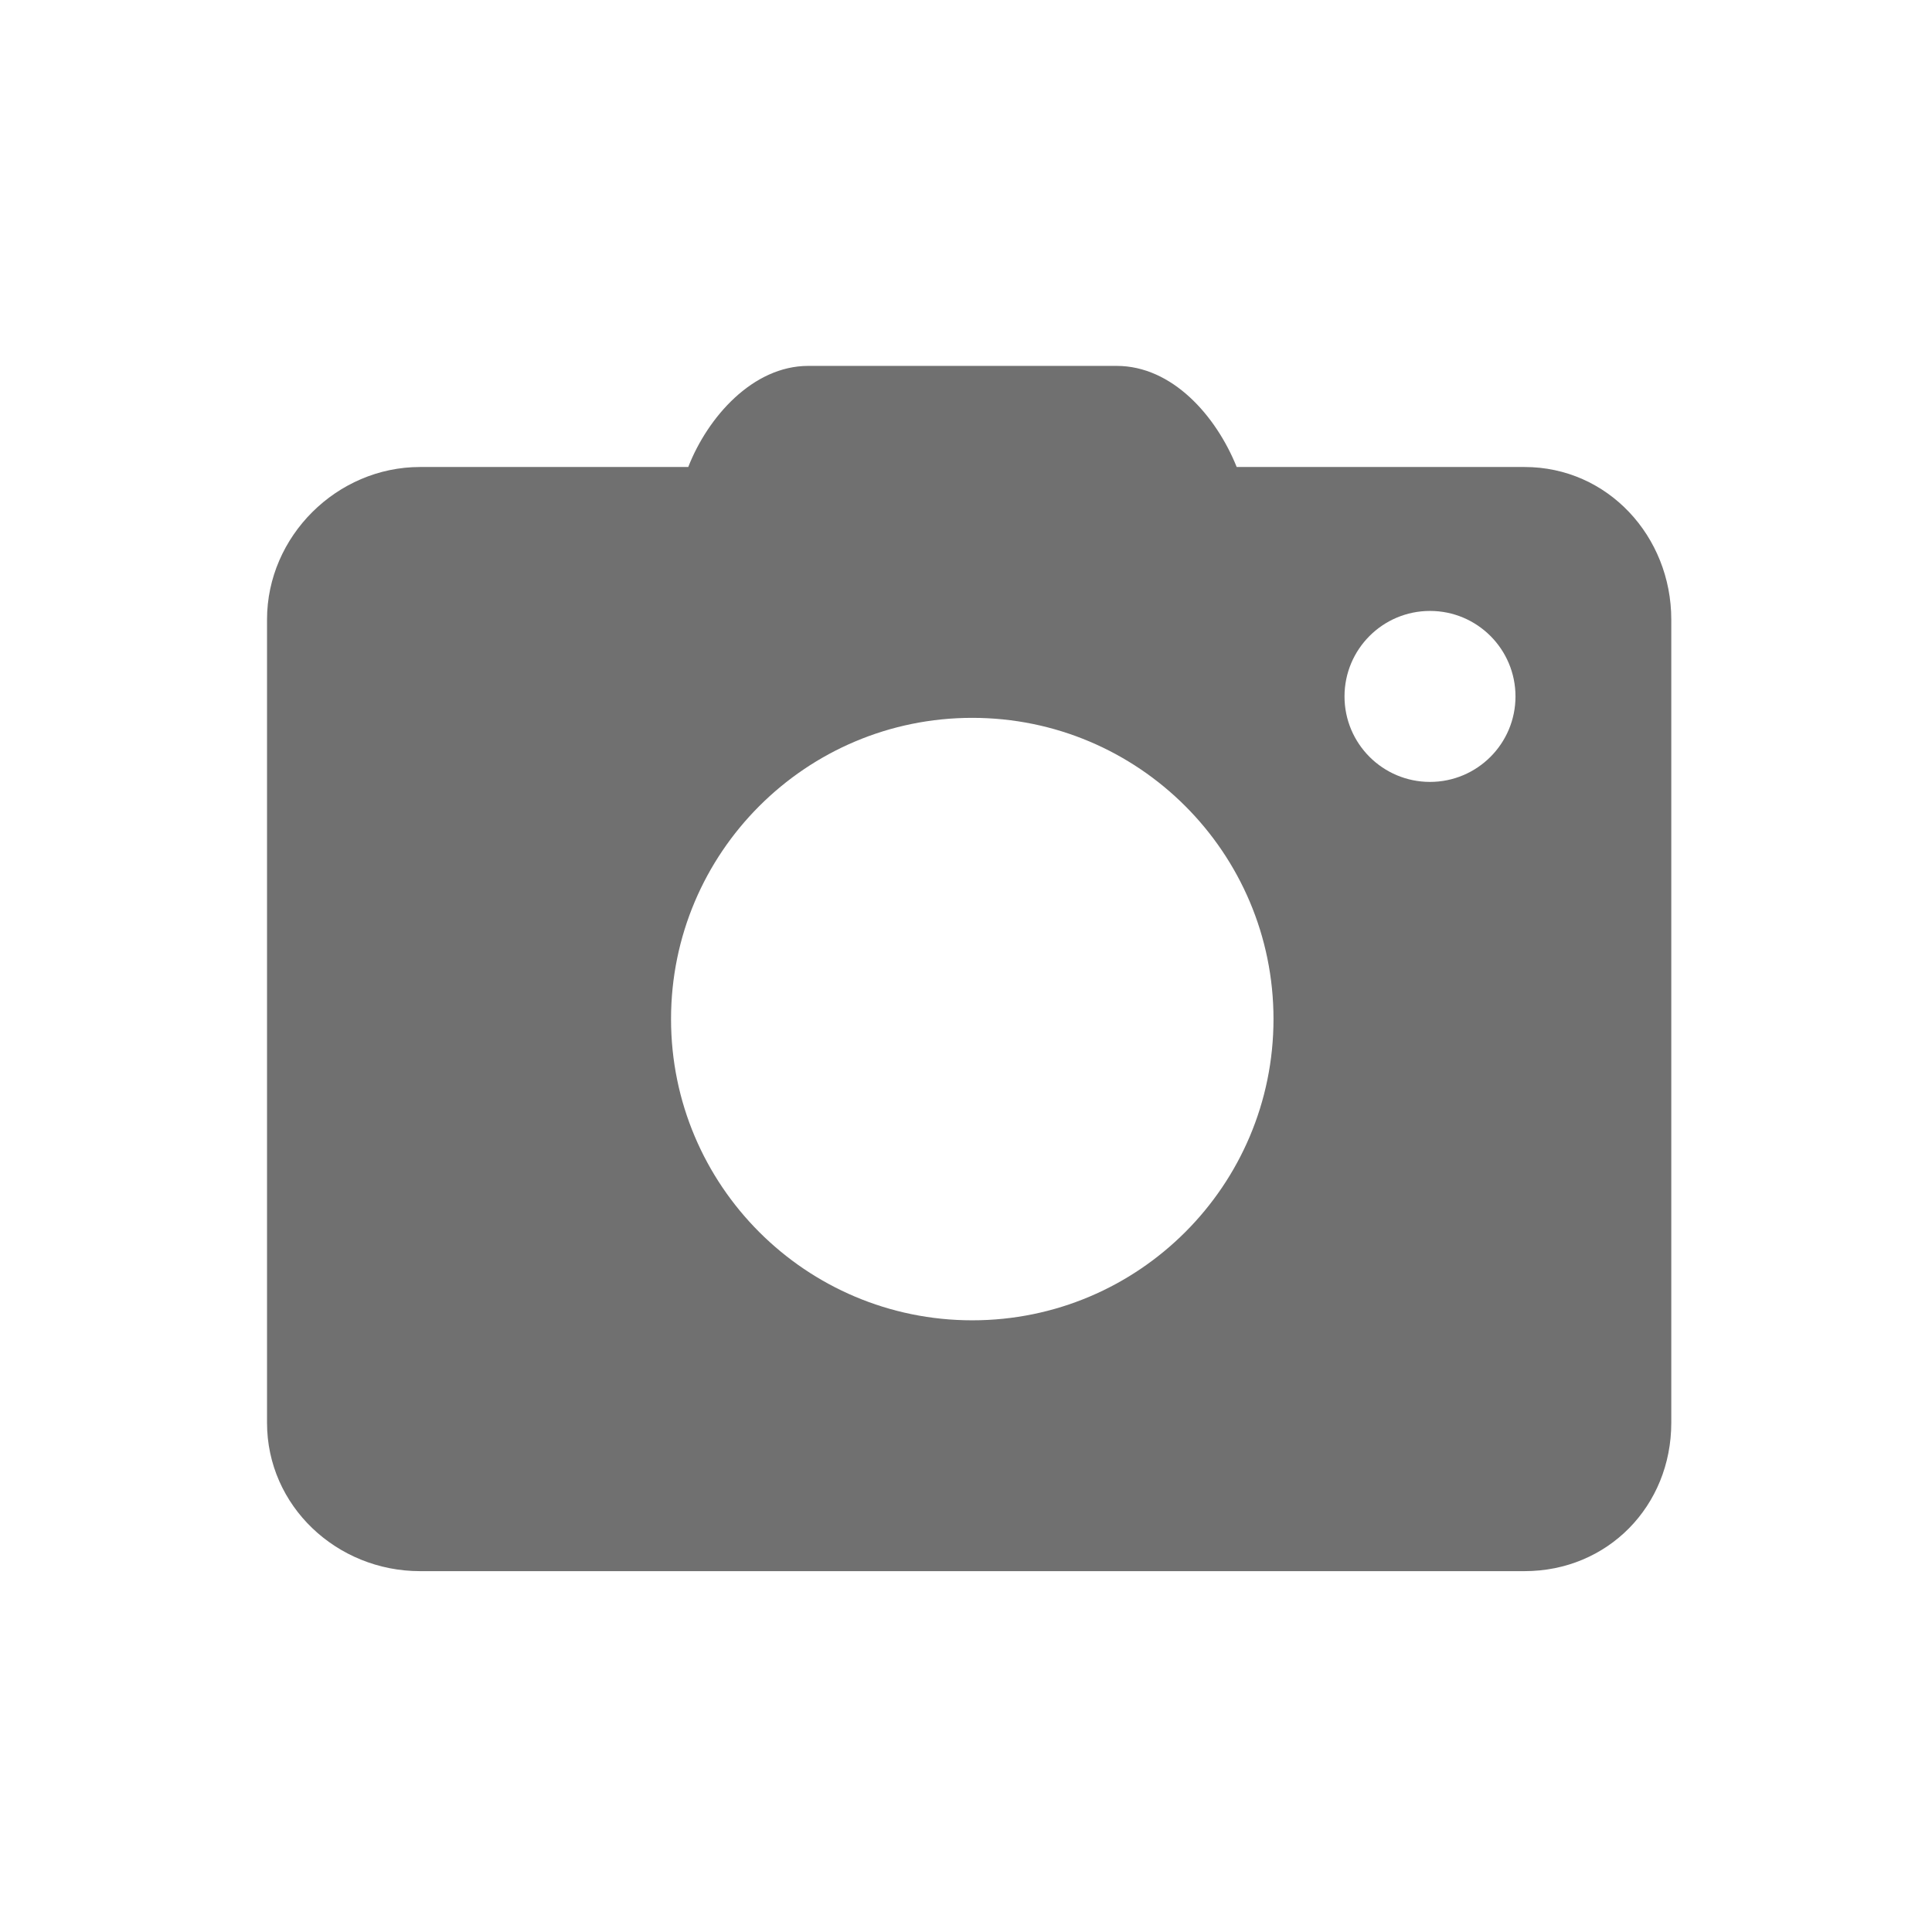 <?xml version="1.0" standalone="no"?><!DOCTYPE svg PUBLIC "-//W3C//DTD SVG 1.1//EN" "http://www.w3.org/Graphics/SVG/1.1/DTD/svg11.dtd"><svg t="1535365976122" class="icon" style="" viewBox="0 0 1024 1024" version="1.1" xmlns="http://www.w3.org/2000/svg" p-id="1928" xmlns:xlink="http://www.w3.org/1999/xlink" width="35" height="35"><defs><style type="text/css"></style></defs><path d="M808.031 247.518 655.47 247.518c-10.938-27.217-34.22-53.587-63.614-53.587L428.397 193.931c-29.389 0-53.296 27.147-63.61 53.587L222.616 247.518c-44.091 0-81.087 36.756-81.087 80.846l0 425.755c0 44.091 36.996 78.619 81.087 78.619l585.415 0c44.091 0 77.783-34.527 77.783-78.619L885.814 328.365C885.814 284.275 852.118 247.518 808.031 247.518L808.031 247.518zM515.324 699.793c-88.177 0-159.66-71.479-159.66-159.656s71.483-159.66 159.66-159.66 159.656 71.483 159.656 159.66C674.98 628.31 603.501 699.793 515.324 699.793L515.324 699.793zM757.928 414.429c-25.025 0-45.311-20.285-45.311-45.312 0-25.025 20.285-45.311 45.311-45.311 25.02 0 45.312 20.285 45.312 45.311C803.241 394.143 782.949 414.429 757.928 414.429L757.928 414.429zM754.812 408.195" p-id="1929" fill="#707070"></path></svg>
